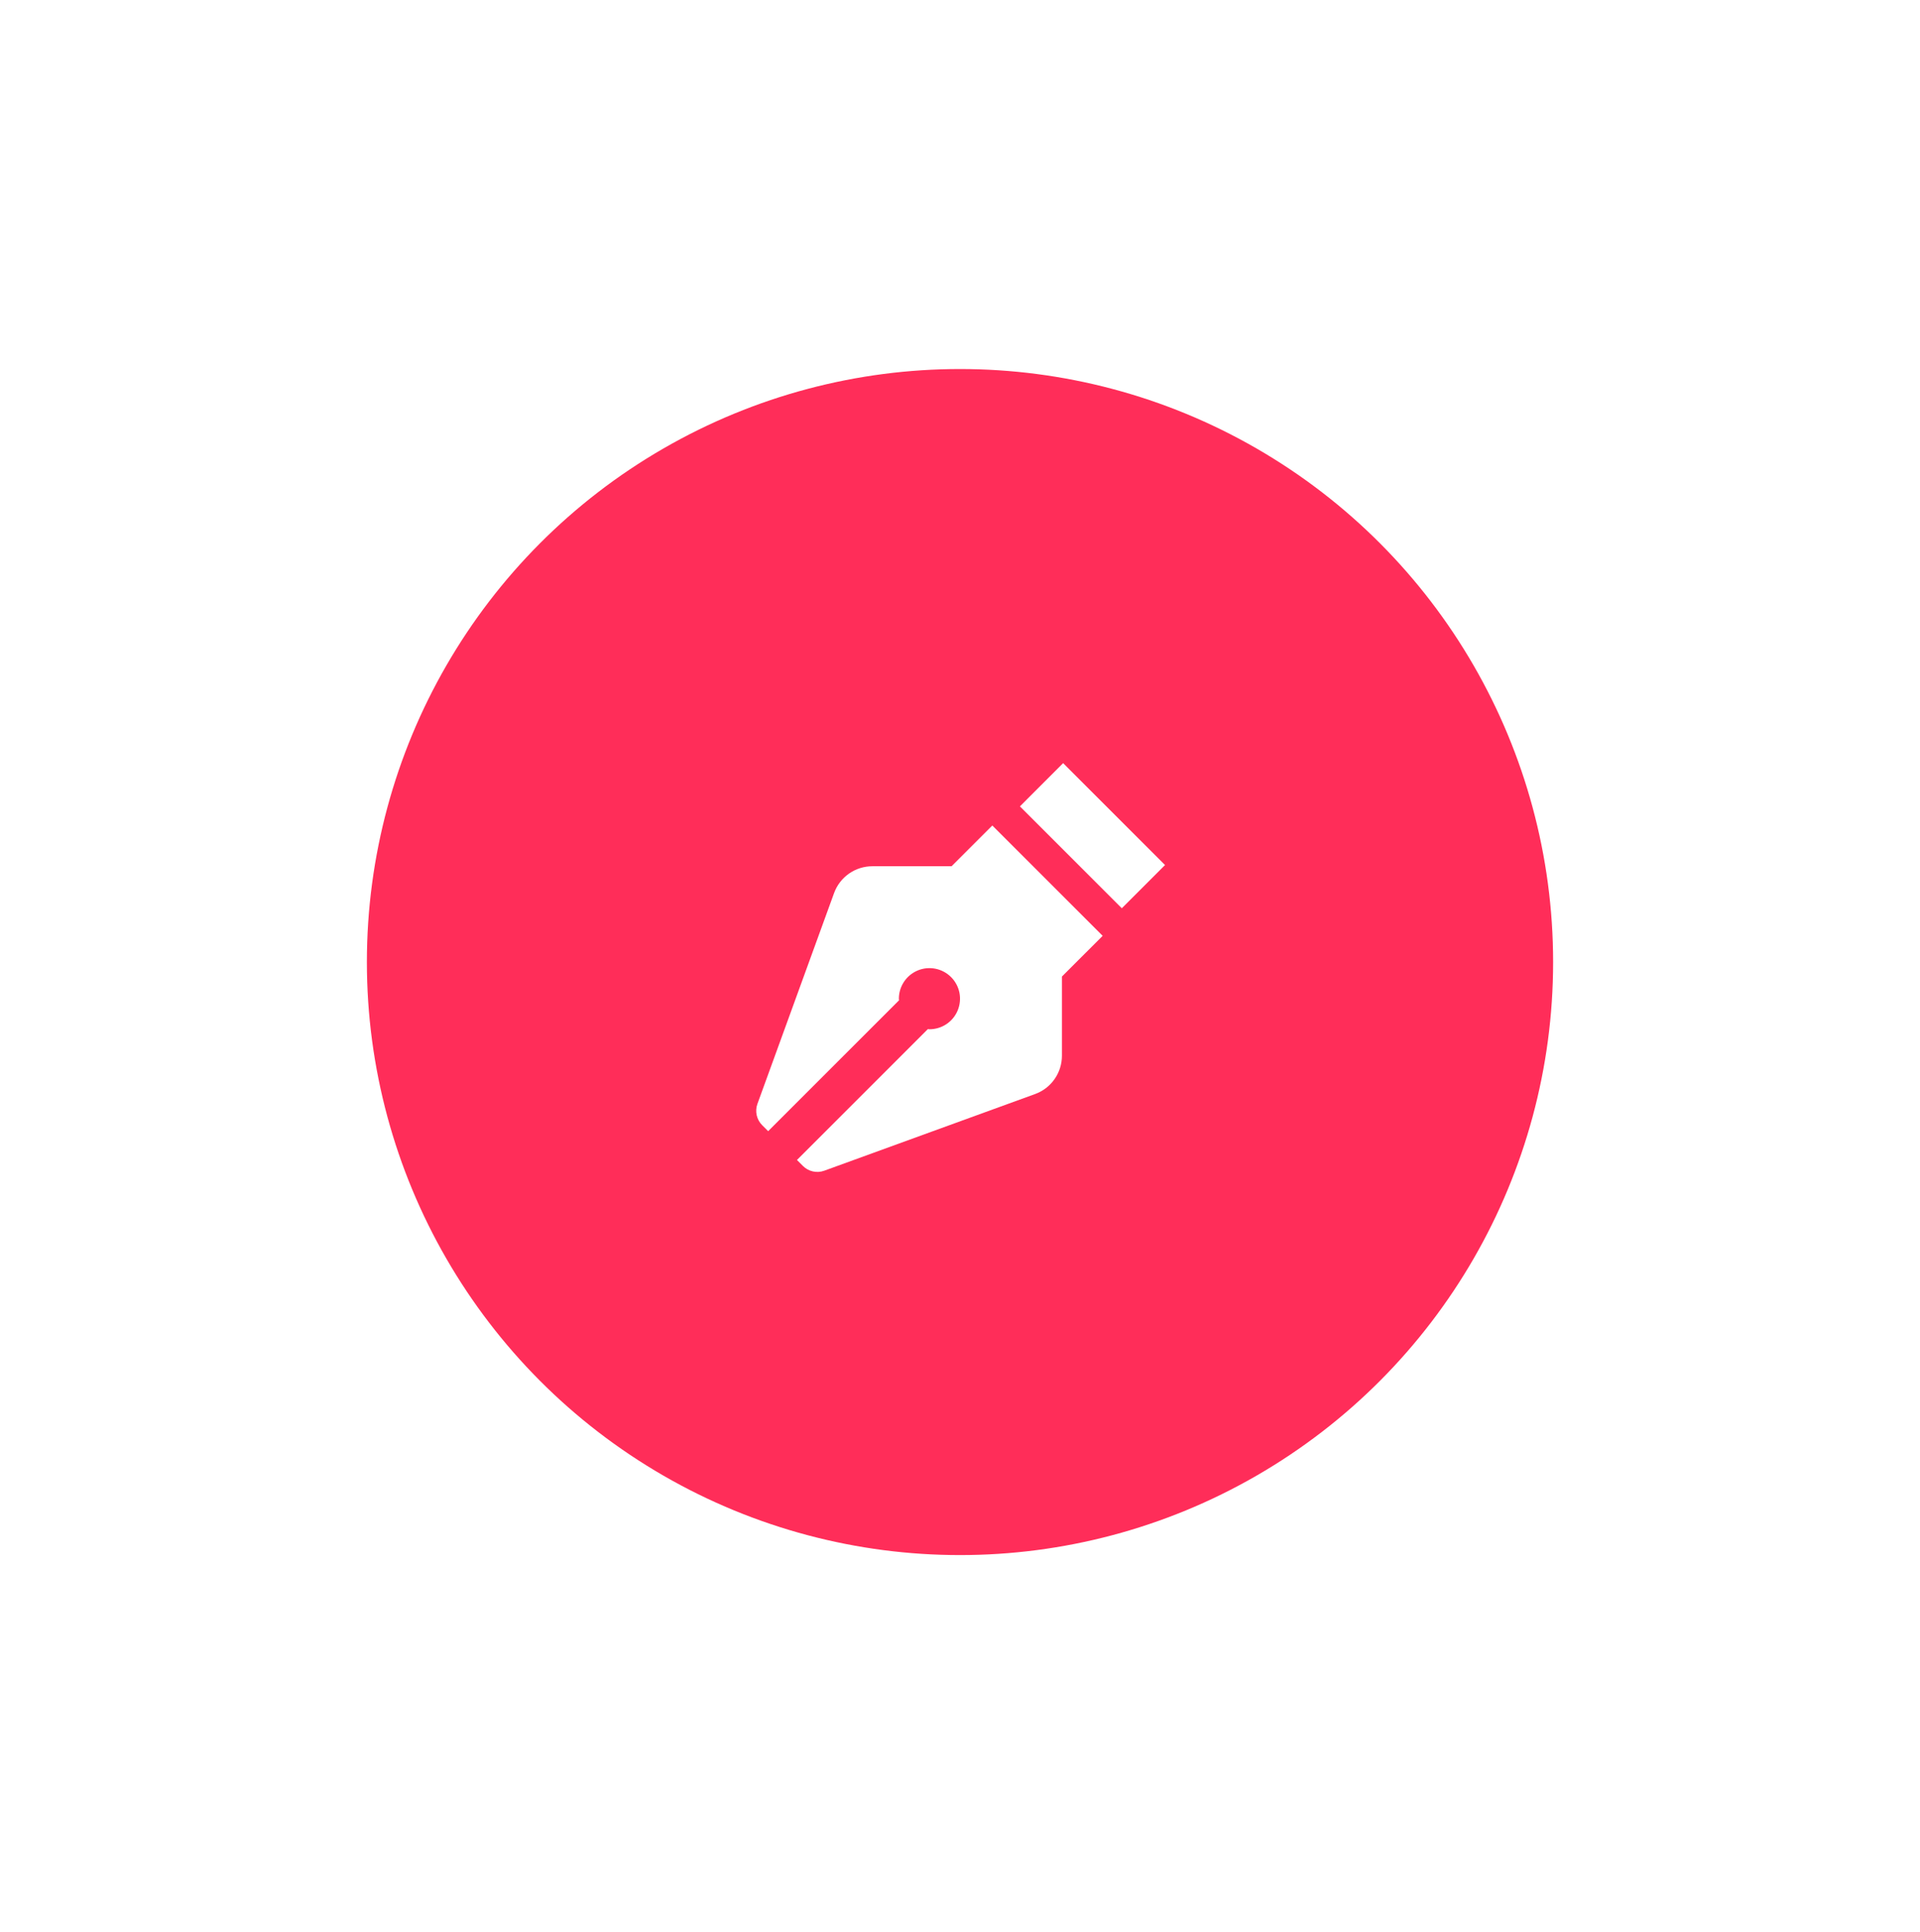 <svg width="157" height="158" viewBox="0 0 157 158" fill="none" xmlns="http://www.w3.org/2000/svg">
<g filter="url(#filter0_d_391_21638)">
<circle cx="78.5" cy="63.68" r="48.5" fill="#FF2D59"/>
<path d="M77.811 55.844H71.337C70.652 55.844 69.984 56.054 69.424 56.446C68.863 56.839 68.437 57.394 68.203 58.037L61.937 75.274C61.715 75.882 61.867 76.564 62.323 77.022L62.812 77.51L73.515 66.807C73.513 66.764 73.501 66.72 73.501 66.677C73.501 66.183 73.648 65.699 73.923 65.288C74.198 64.877 74.588 64.557 75.045 64.367C75.502 64.178 76.004 64.129 76.489 64.225C76.974 64.322 77.42 64.56 77.769 64.909C78.119 65.259 78.357 65.704 78.454 66.189C78.55 66.674 78.5 67.177 78.311 67.634C78.122 68.091 77.802 68.481 77.39 68.756C76.979 69.031 76.496 69.177 76.001 69.177C75.958 69.177 75.915 69.165 75.871 69.164L65.168 79.867L65.656 80.355C65.881 80.58 66.164 80.736 66.474 80.804C66.784 80.873 67.107 80.851 67.405 80.742L84.641 74.474C85.284 74.24 85.84 73.814 86.232 73.253C86.625 72.692 86.835 72.025 86.835 71.34V64.865L90.166 61.535L81.143 52.512L77.811 55.844ZM91.733 59.28L83.4 50.947L86.933 47.412L95.266 55.745L91.733 59.28Z" fill="white"/>
</g>
<defs>
<filter id="filter0_d_391_21638" x="0" y="0.18" width="157" height="157" filterUnits="userSpaceOnUse" color-interpolation-filters="sRGB">
<feFlood flood-opacity="0" result="BackgroundImageFix"/>
<feColorMatrix in="SourceAlpha" type="matrix" values="0 0 0 0 0 0 0 0 0 0 0 0 0 0 0 0 0 0 127 0" result="hardAlpha"/>
<feOffset dy="15"/>
<feGaussianBlur stdDeviation="15"/>
<feComposite in2="hardAlpha" operator="out"/>
<feColorMatrix type="matrix" values="0 0 0 0 1 0 0 0 0 0.176 0 0 0 0 0.349 0 0 0 0.4 0"/>
<feBlend mode="normal" in2="BackgroundImageFix" result="effect1_dropShadow_391_21638"/>
<feBlend mode="normal" in="SourceGraphic" in2="effect1_dropShadow_391_21638" result="shape"/>
</filter>
</defs>
</svg>
